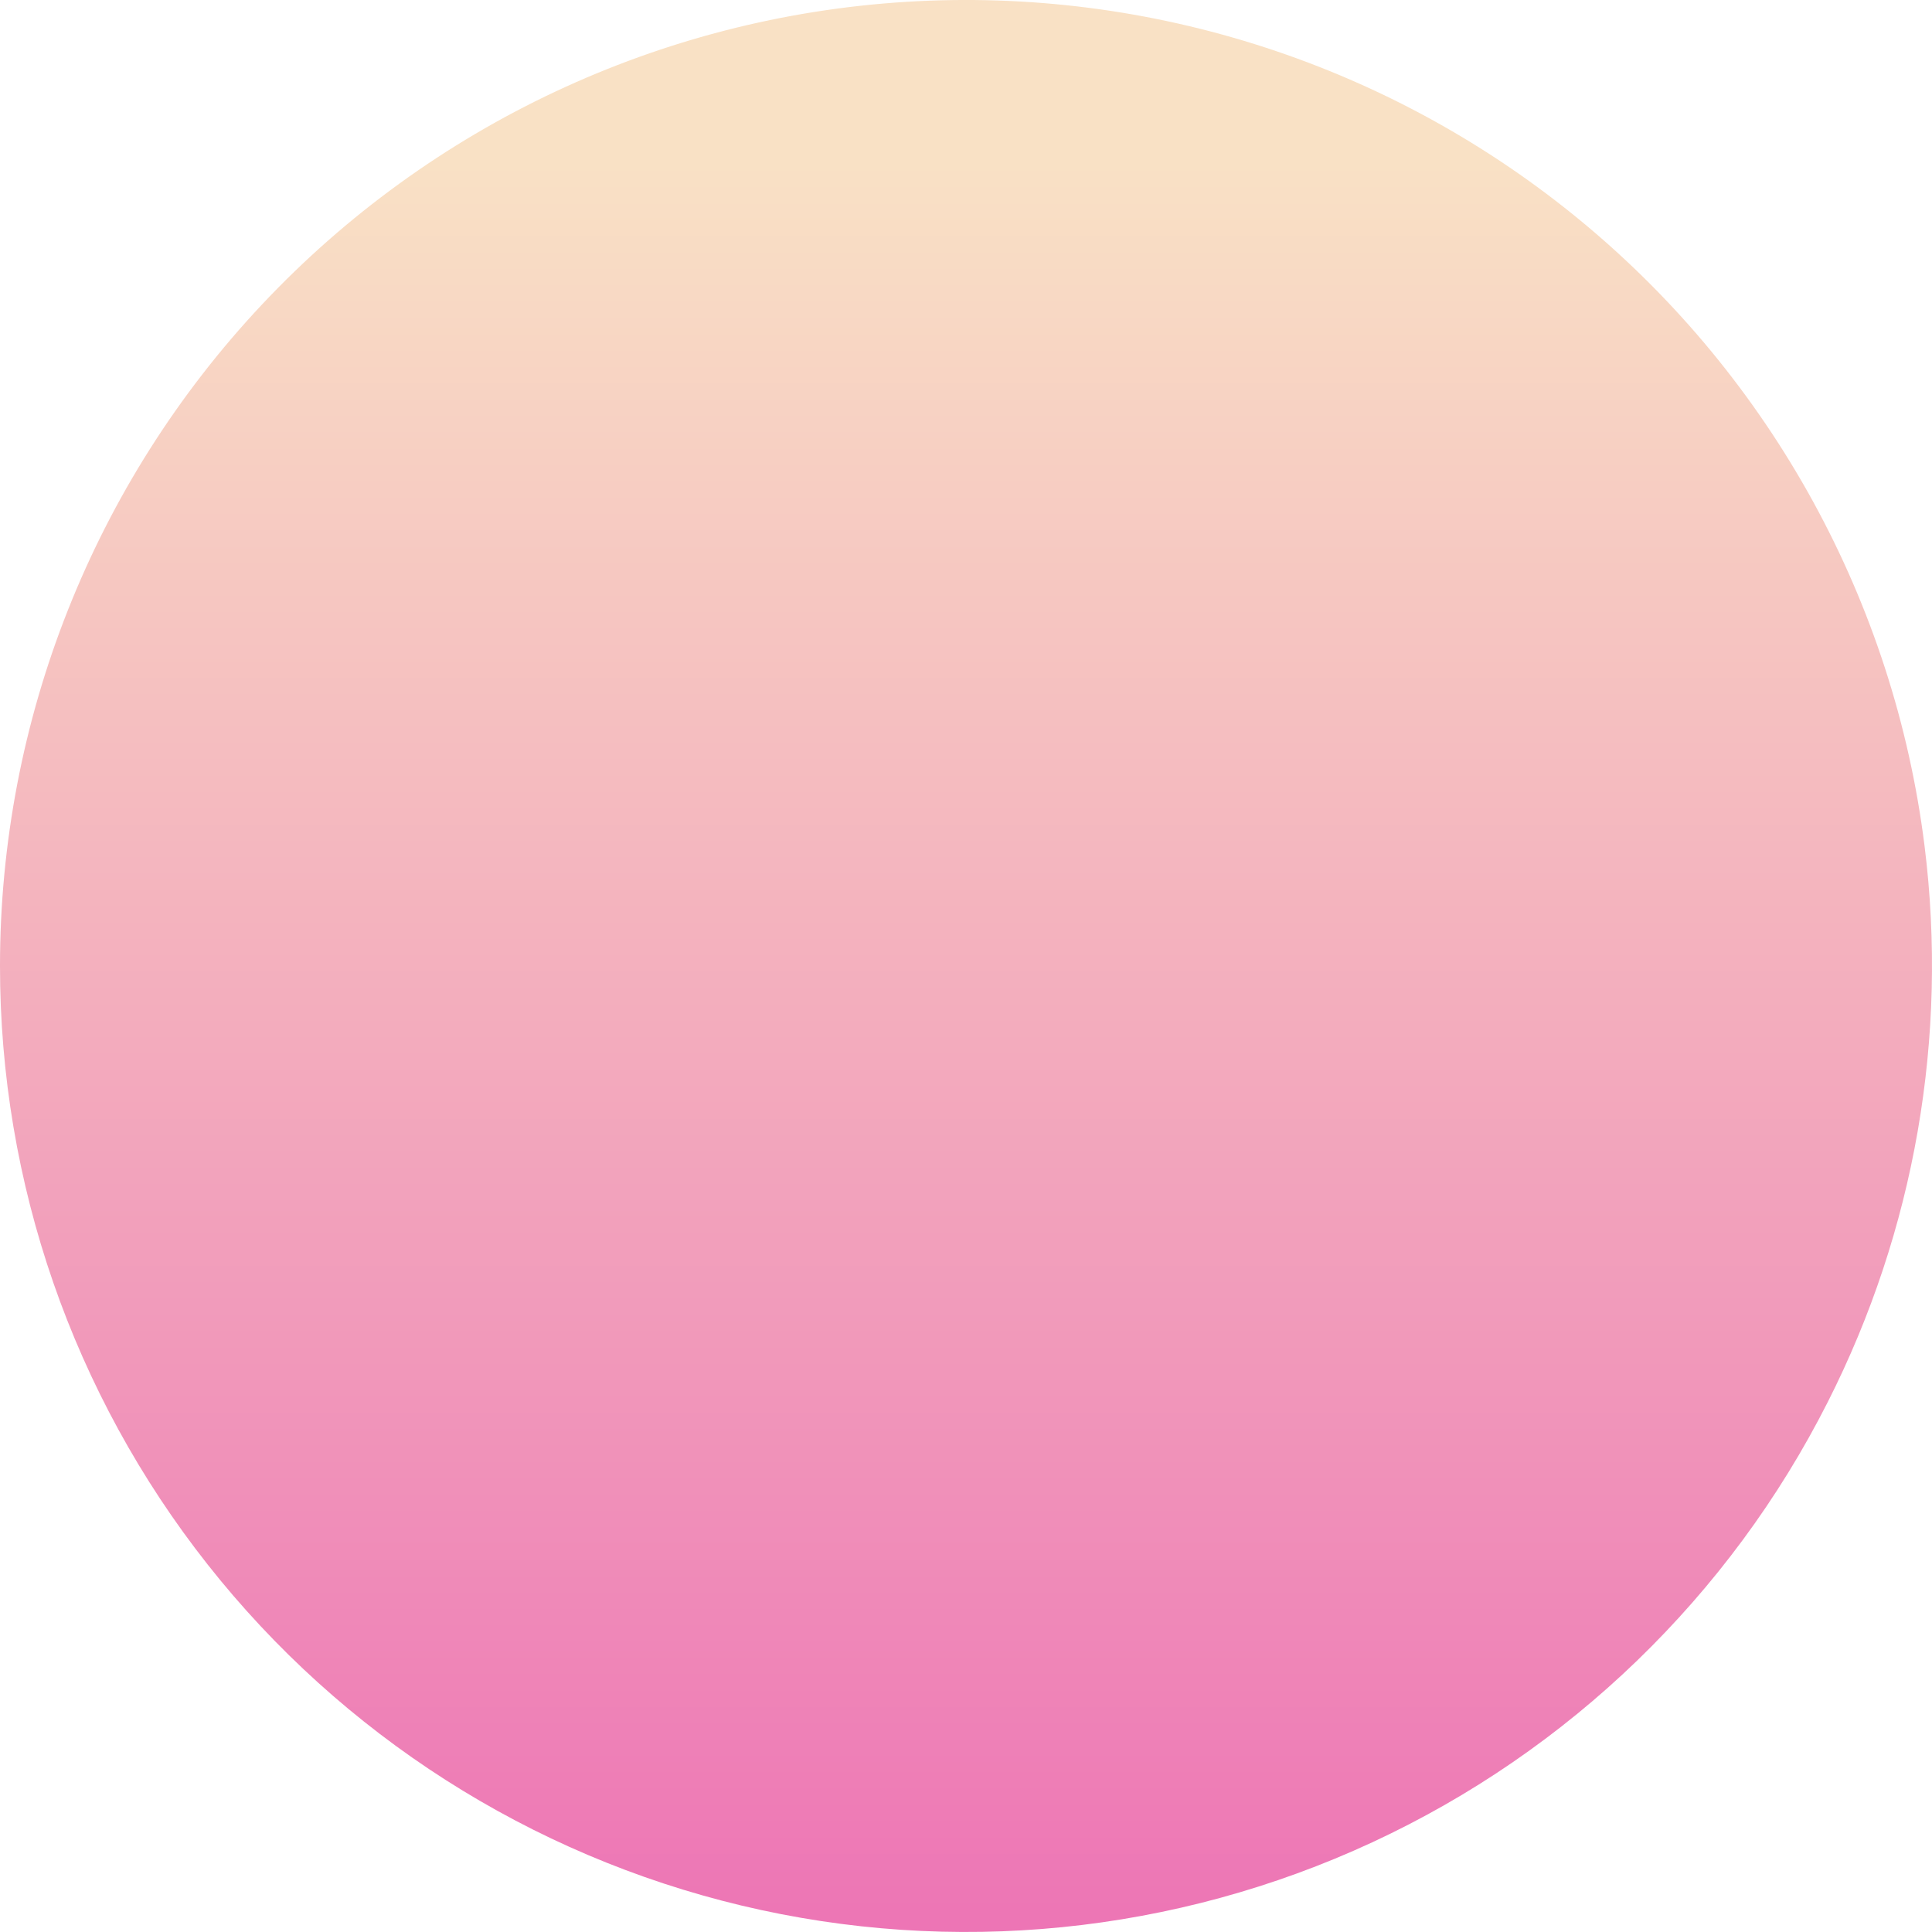 <svg width="46" height="46" viewBox="0 0 46 46" fill="none" xmlns="http://www.w3.org/2000/svg">
<path d="M5.61825e-06 22.993C0.001 17.141 2.233 11.51 6.241 7.247C10.249 2.983 15.732 0.407 21.573 0.044C27.414 -0.319 33.174 1.558 37.679 5.292C42.184 9.027 45.097 14.338 45.823 20.144C46.39 24.687 45.588 29.296 43.519 33.38C41.185 37.996 37.363 41.69 32.67 43.866C27.978 46.042 22.688 46.572 17.657 45.371C12.625 44.17 8.145 41.309 4.942 37.248C1.738 33.187 -0.003 28.165 5.61825e-06 22.993Z" fill="url(#paint0_linear)"/>
<defs>
<linearGradient id="paint0_linear" x1="15.623" y1="67.954" x2="15.623" y2="-1.53657e-05" gradientUnits="userSpaceOnUse">
<stop offset="0.17" stop-color="#EA5AB1"/>
<stop offset="0.943" stop-color="#F9E1C5"/>
</linearGradient>
</defs>
</svg>
